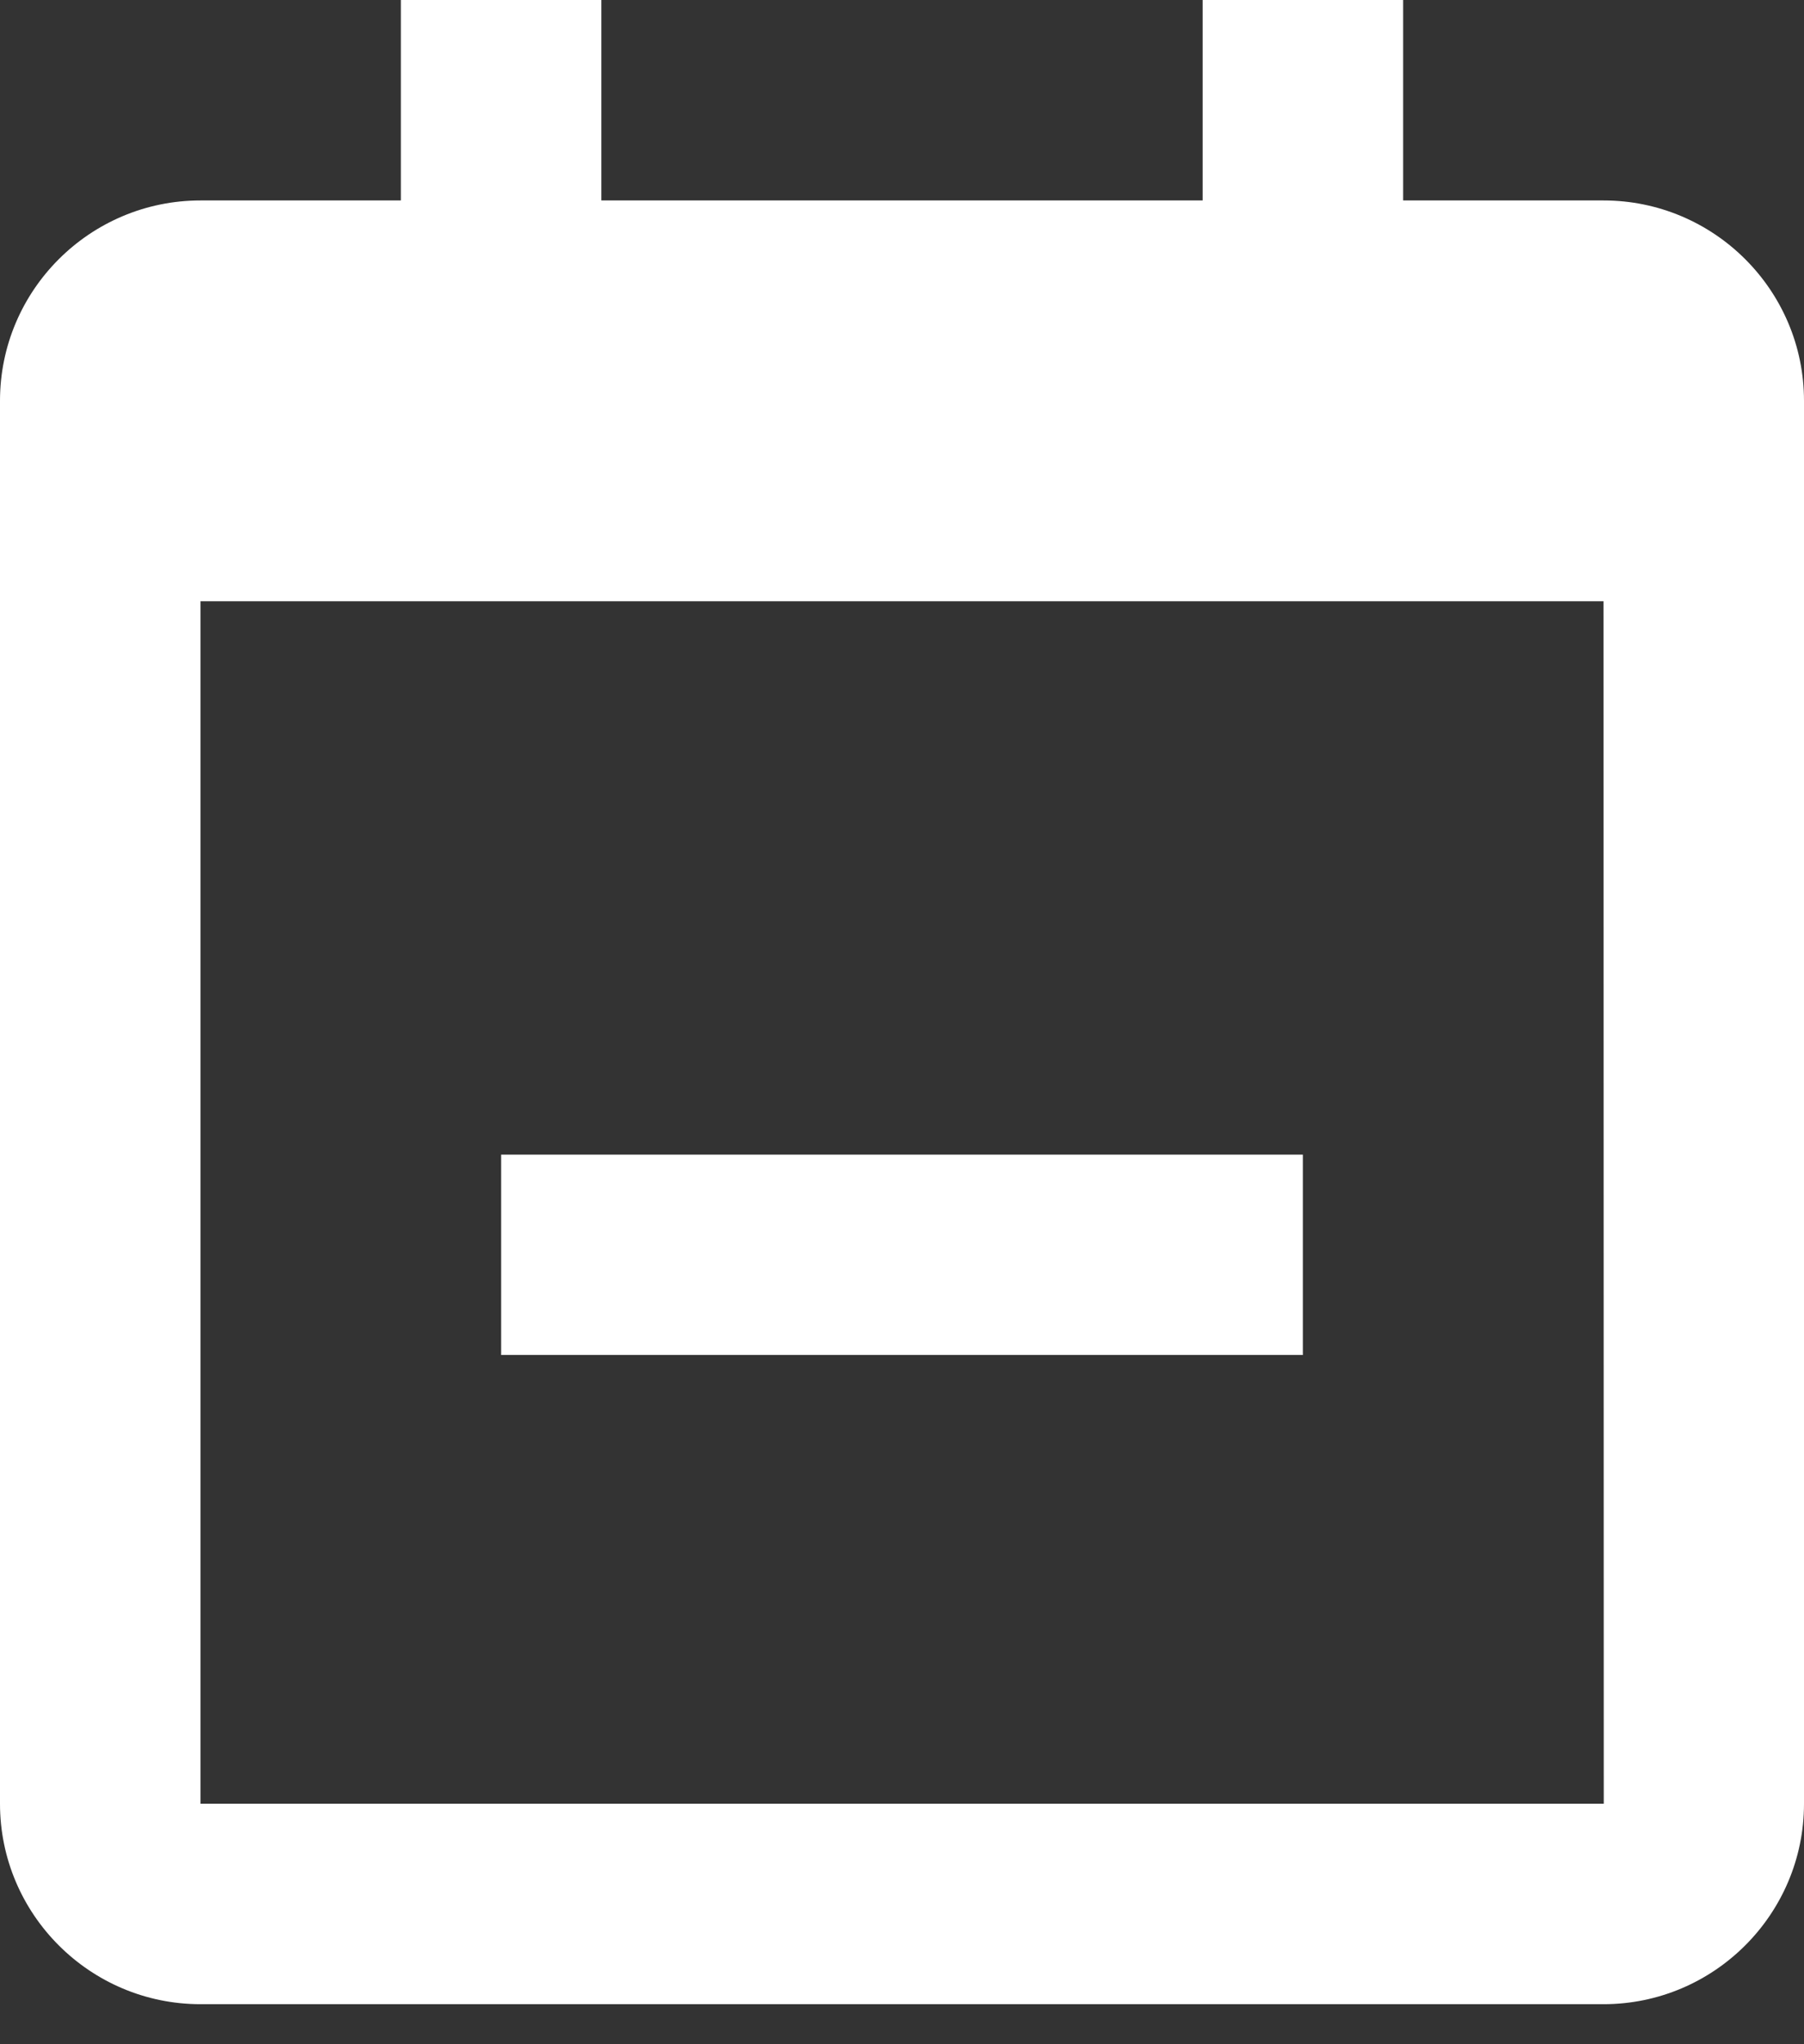 <svg width="15" height="17" viewBox="0 0 15 17" fill="none" xmlns="http://www.w3.org/2000/svg">
<rect x="0" y="0" width="15" height="17" fill="#333333" stroke="none"/>
<path d="M13.333 1.667H11.667V0H10V1.667H5V0H3.333V1.667H1.667C0.748 1.667 0 2.414 0 3.333V5V15C0 15.919 0.748 16.667 1.667 16.667H13.333C14.252 16.667 15 15.919 15 15V5V3.333C15 2.414 14.252 1.667 13.333 1.667ZM13.335 15H1.667V5H13.333L13.335 15Z" fill="white"/>
<path d="M4.167 9.602H10.833V11.268H4.167V9.602Z" fill="white"/>
</svg>

